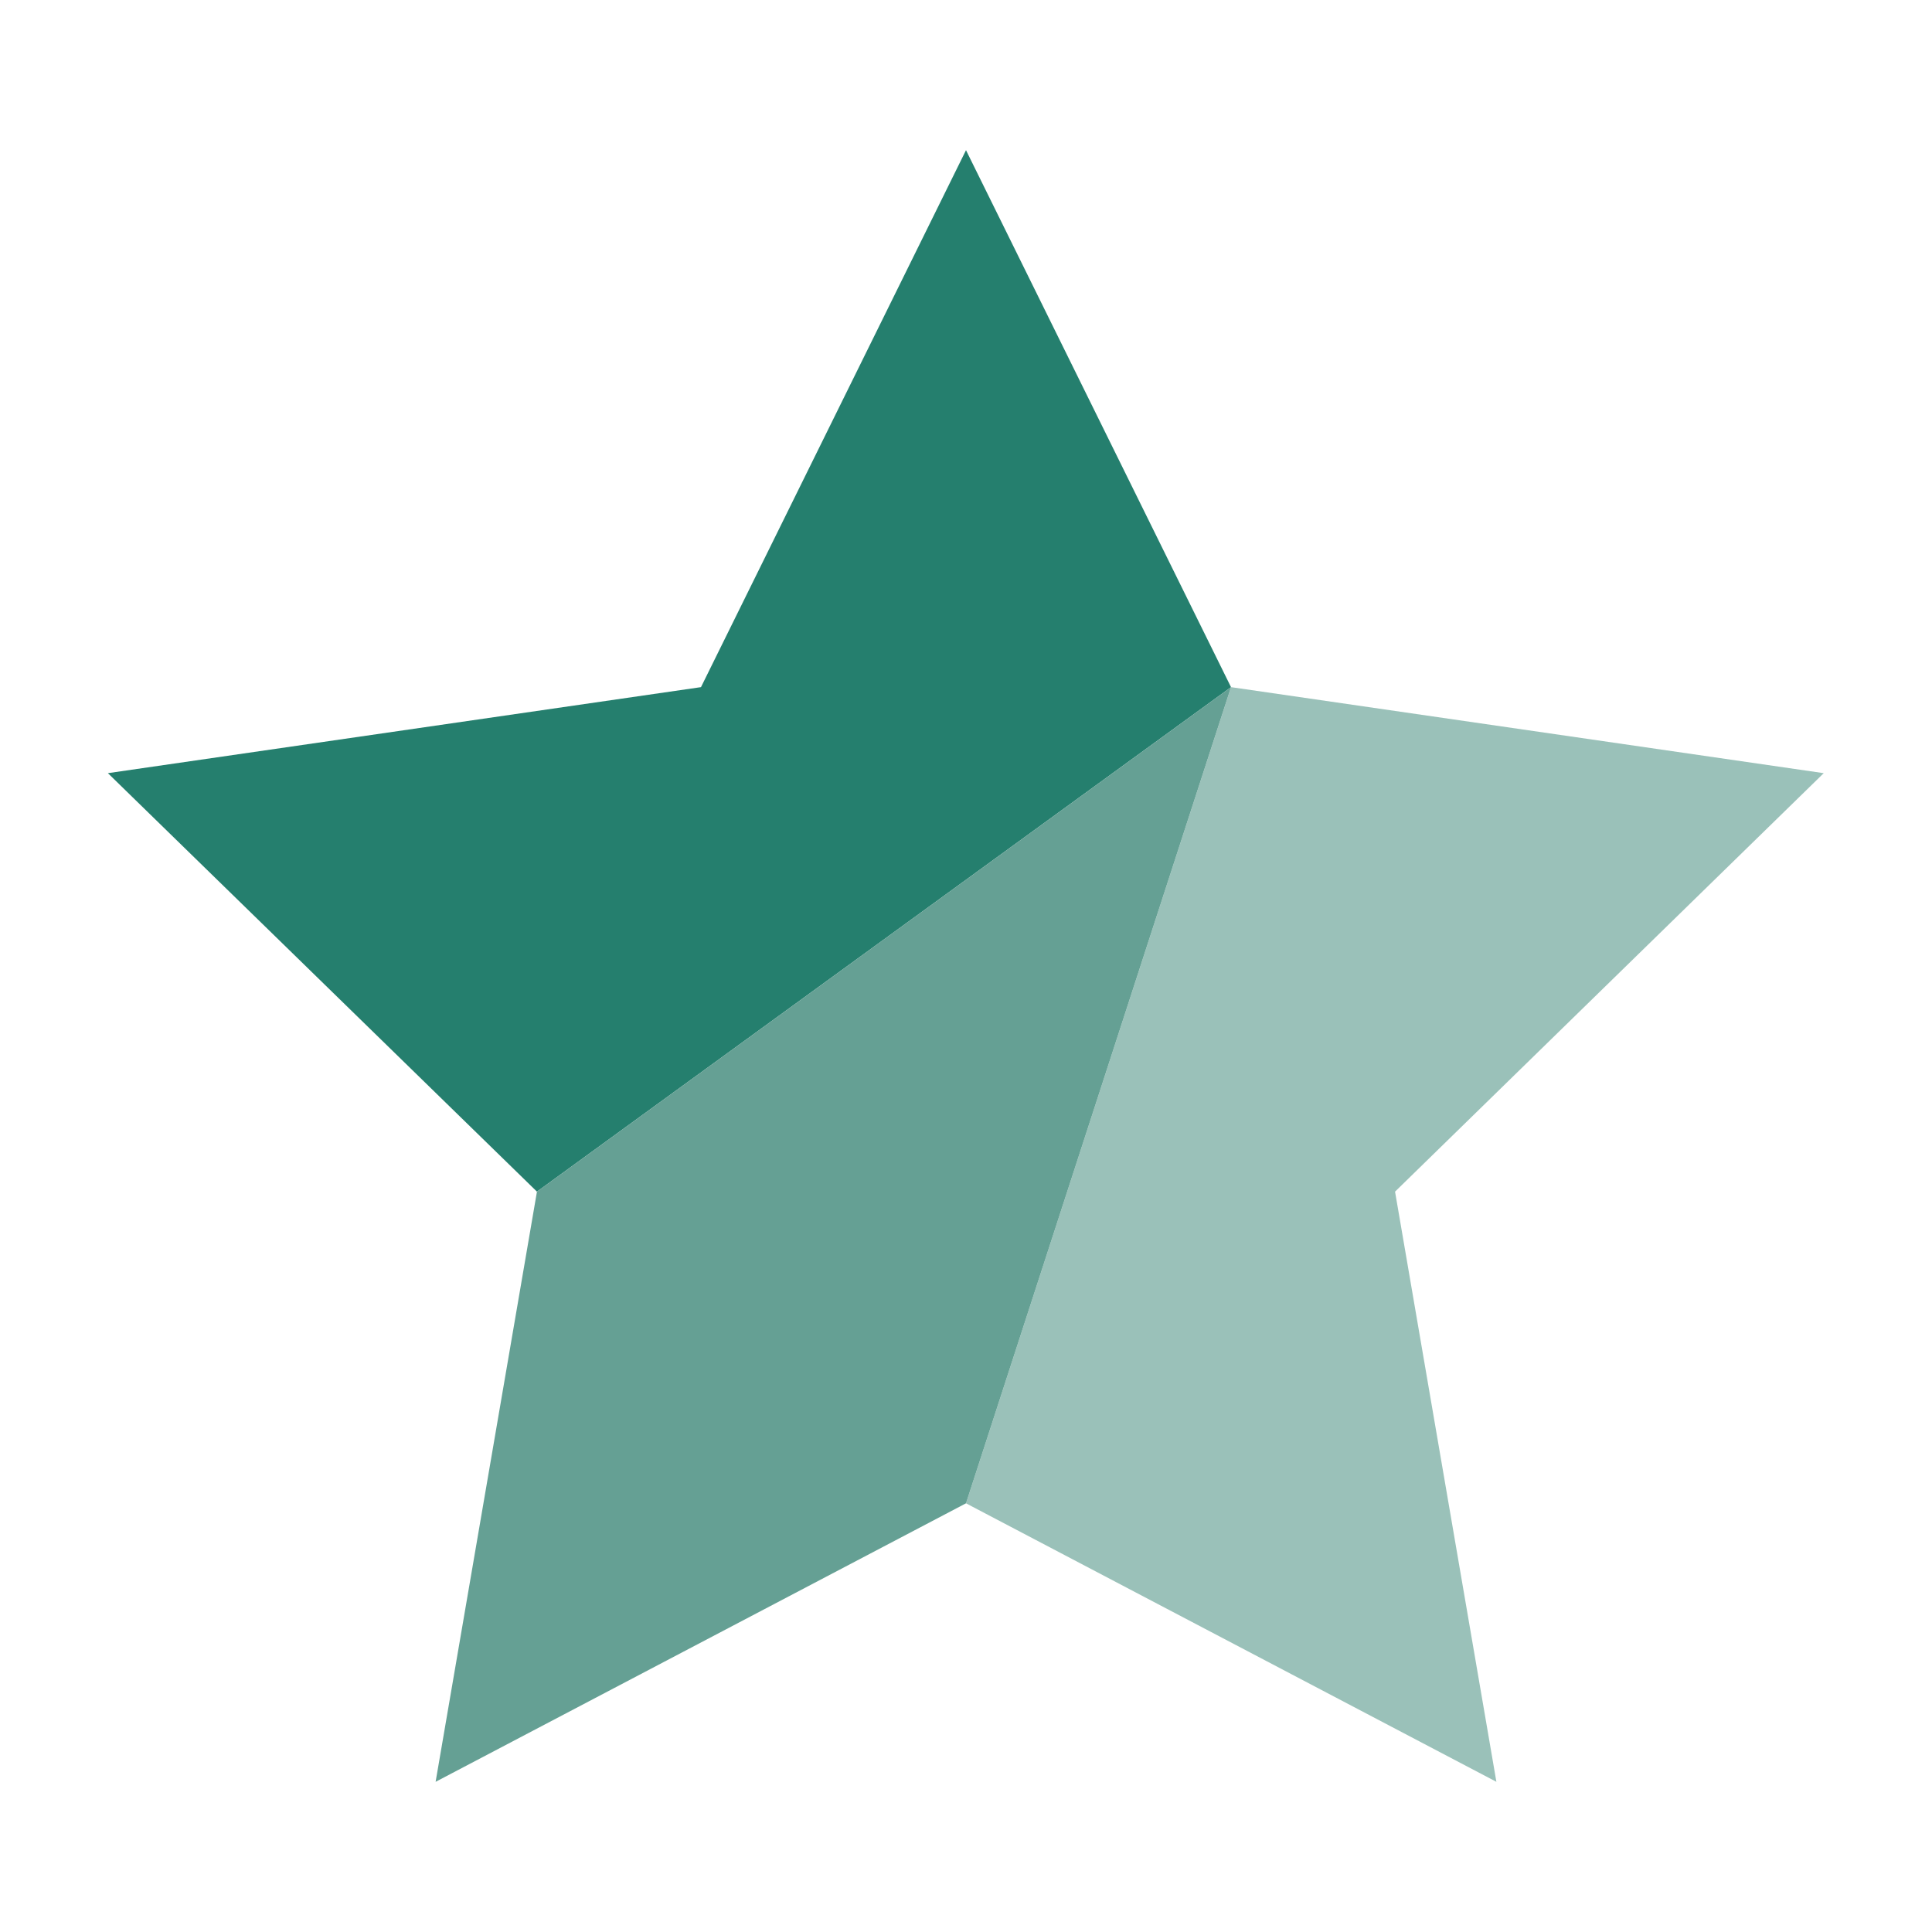<svg id="Layer_1" data-name="Layer 1" xmlns="http://www.w3.org/2000/svg" viewBox="0 0 53 53"><defs><style>.cls-1{fill:#257f6e;}.cls-2{fill:#9ac1b9;}.cls-3{fill:#65a094;}</style></defs><title>algebra1supports-im</title><polygon class="cls-1" points="26.5 4.12 19.23 18.85 2.96 21.21 14.73 32.69 33.77 18.85 26.5 4.12"/><polygon class="cls-2" points="50.03 21.21 33.77 18.85 26.5 41.24 41.05 48.88 38.27 32.69 50.03 21.21"/><polygon class="cls-3" points="14.73 32.69 11.95 48.88 26.5 41.24 33.77 18.85 14.73 32.69"/></svg>
